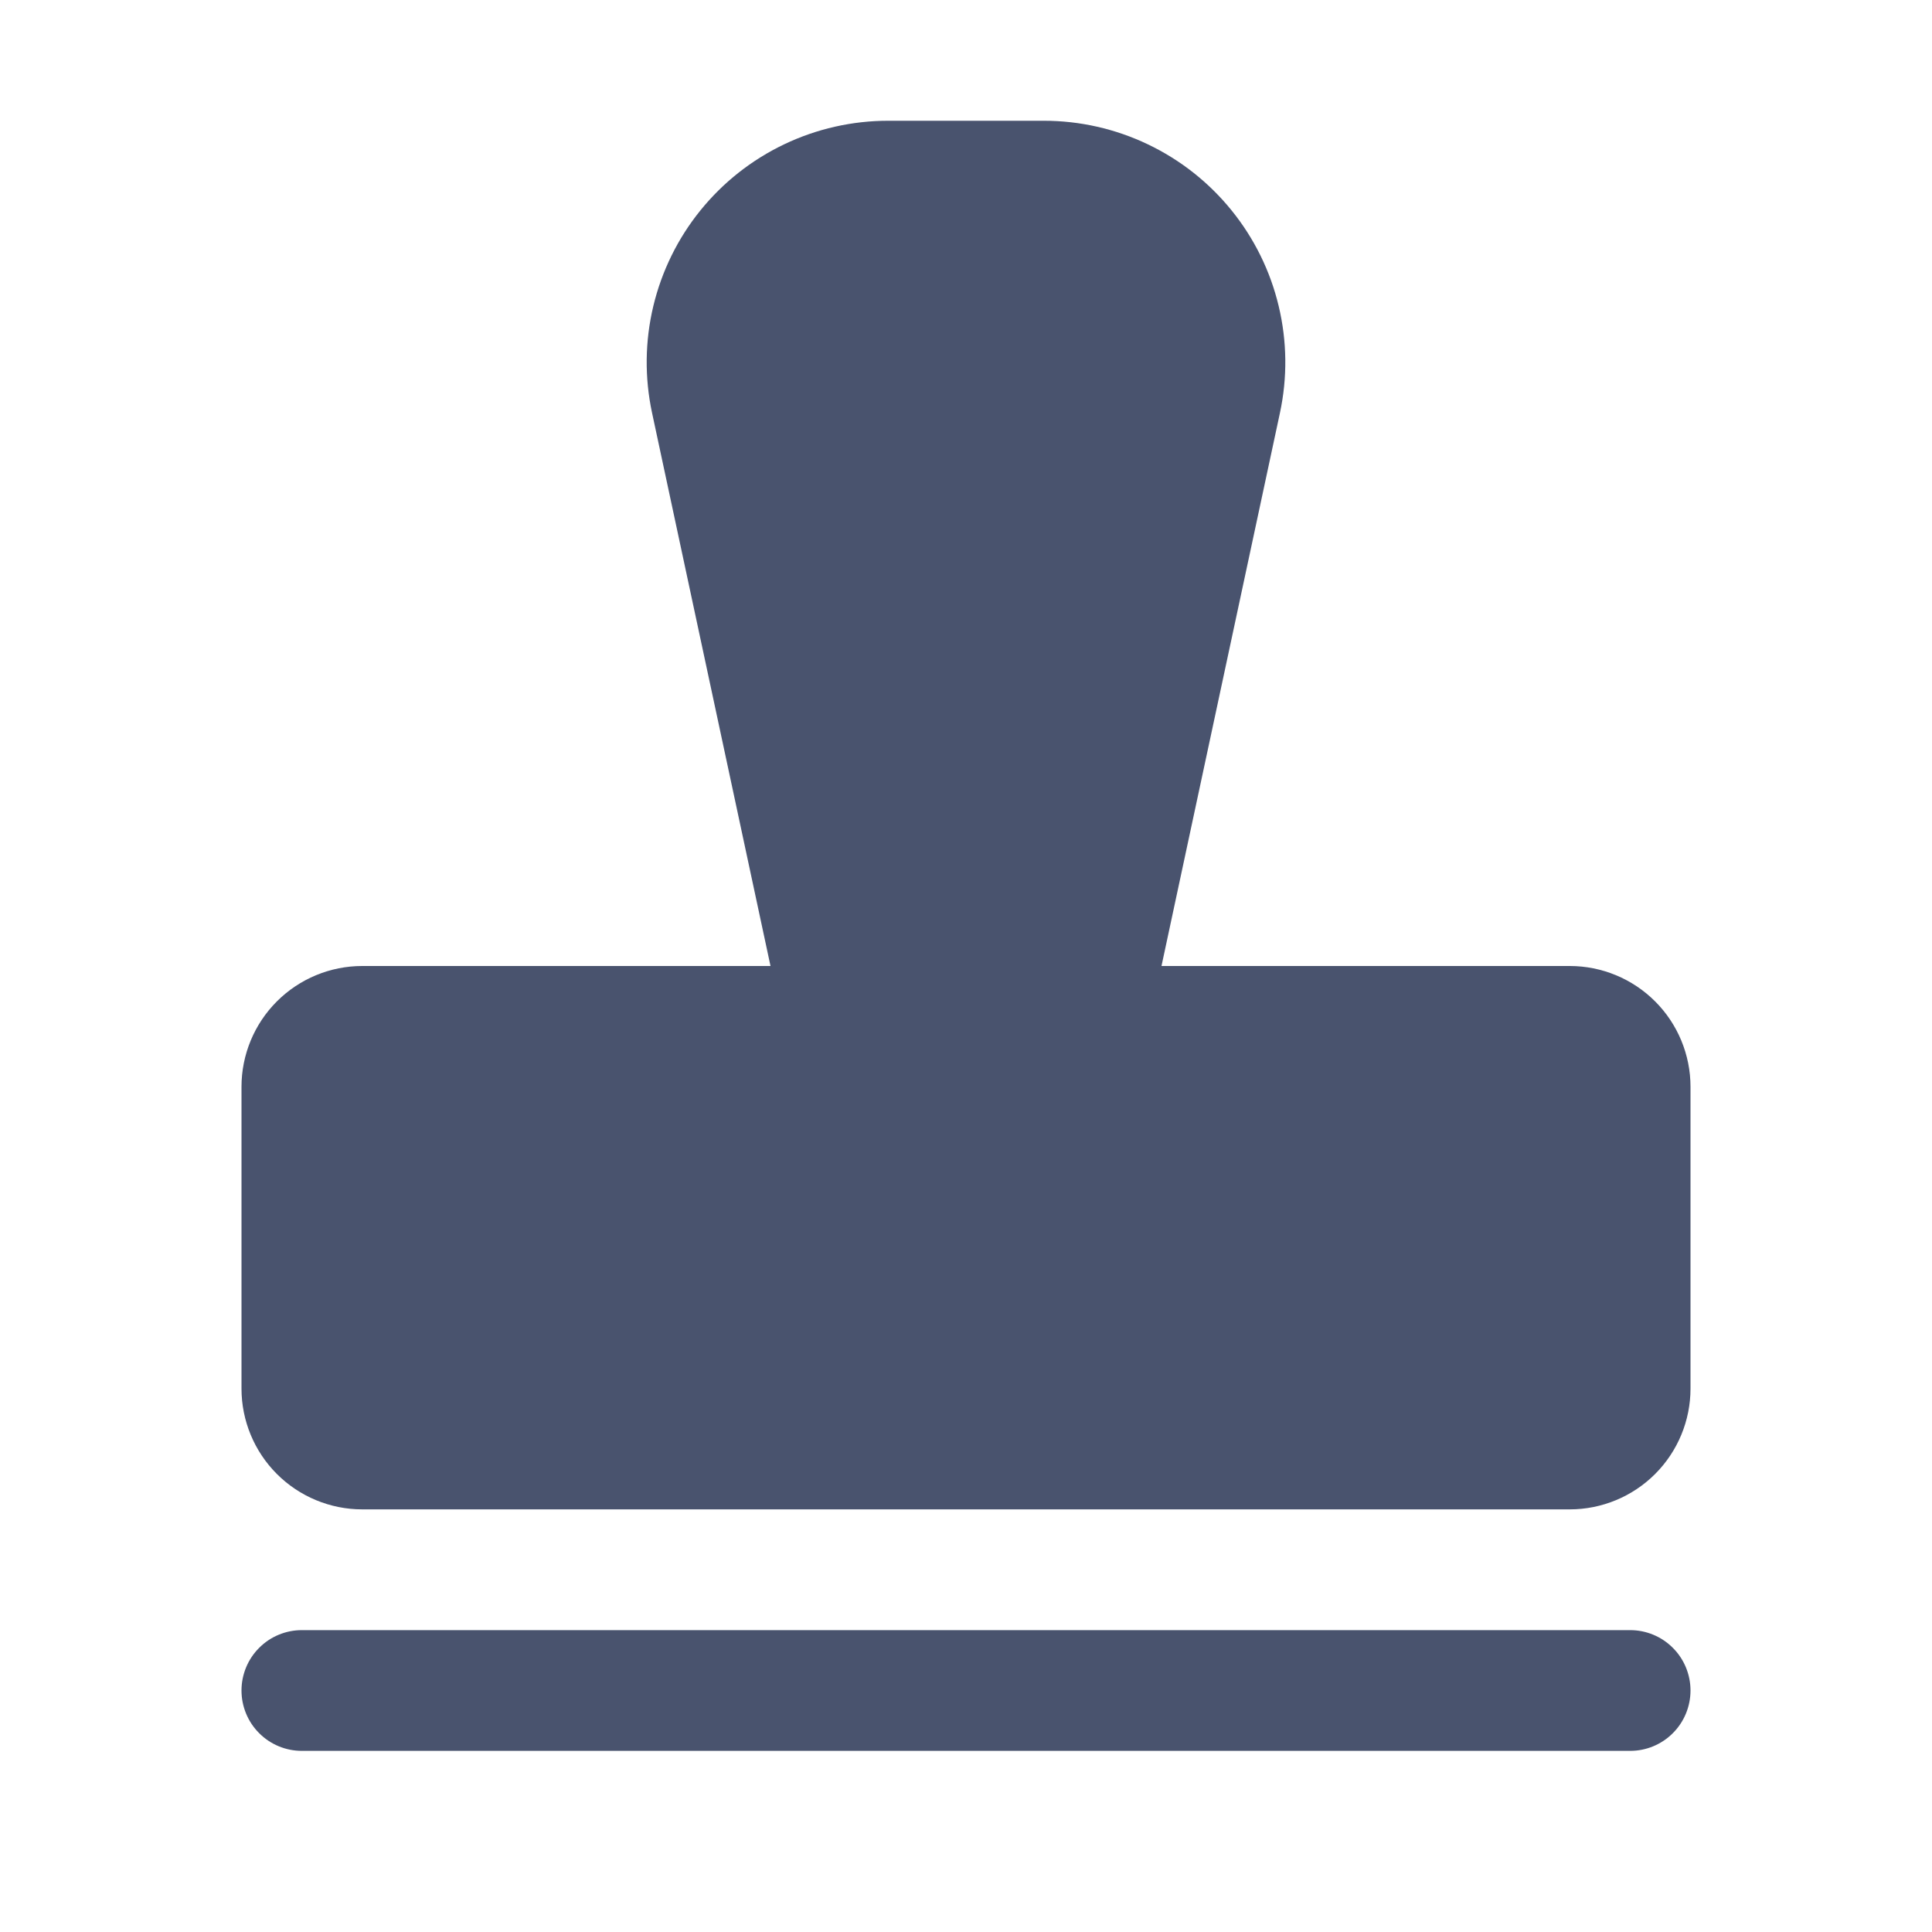 <svg width="32" height="32" viewBox="0 0 32 32" fill="none" xmlns="http://www.w3.org/2000/svg">
<path d="M28 28C28 28.265 27.895 28.52 27.707 28.707C27.52 28.895 27.265 29 27 29H5C4.735 29 4.48 28.895 4.293 28.707C4.105 28.52 4 28.265 4 28C4 27.735 4.105 27.48 4.293 27.293C4.48 27.105 4.735 27 5 27H27C27.265 27 27.52 27.105 27.707 27.293C27.895 27.48 28 27.735 28 28ZM28 18V23C28 23.53 27.789 24.039 27.414 24.414C27.039 24.789 26.53 25 26 25H6C5.47 25 4.961 24.789 4.586 24.414C4.211 24.039 4 23.53 4 23V18C4 17.47 4.211 16.961 4.586 16.586C4.961 16.211 5.47 16 6 16H12.762L10.8 6.838C10.675 6.254 10.682 5.65 10.821 5.07C10.96 4.49 11.226 3.948 11.601 3.485C11.976 3.021 12.45 2.647 12.989 2.39C13.527 2.133 14.116 2 14.713 2H17.288C17.884 2 18.473 2.133 19.011 2.39C19.55 2.647 20.024 3.021 20.399 3.485C20.774 3.948 21.041 4.49 21.179 5.07C21.318 5.65 21.325 6.254 21.2 6.838L19.238 16H26C26.53 16 27.039 16.211 27.414 16.586C27.789 16.961 28 17.47 28 18Z" fill="#49536E"/>
</svg>
